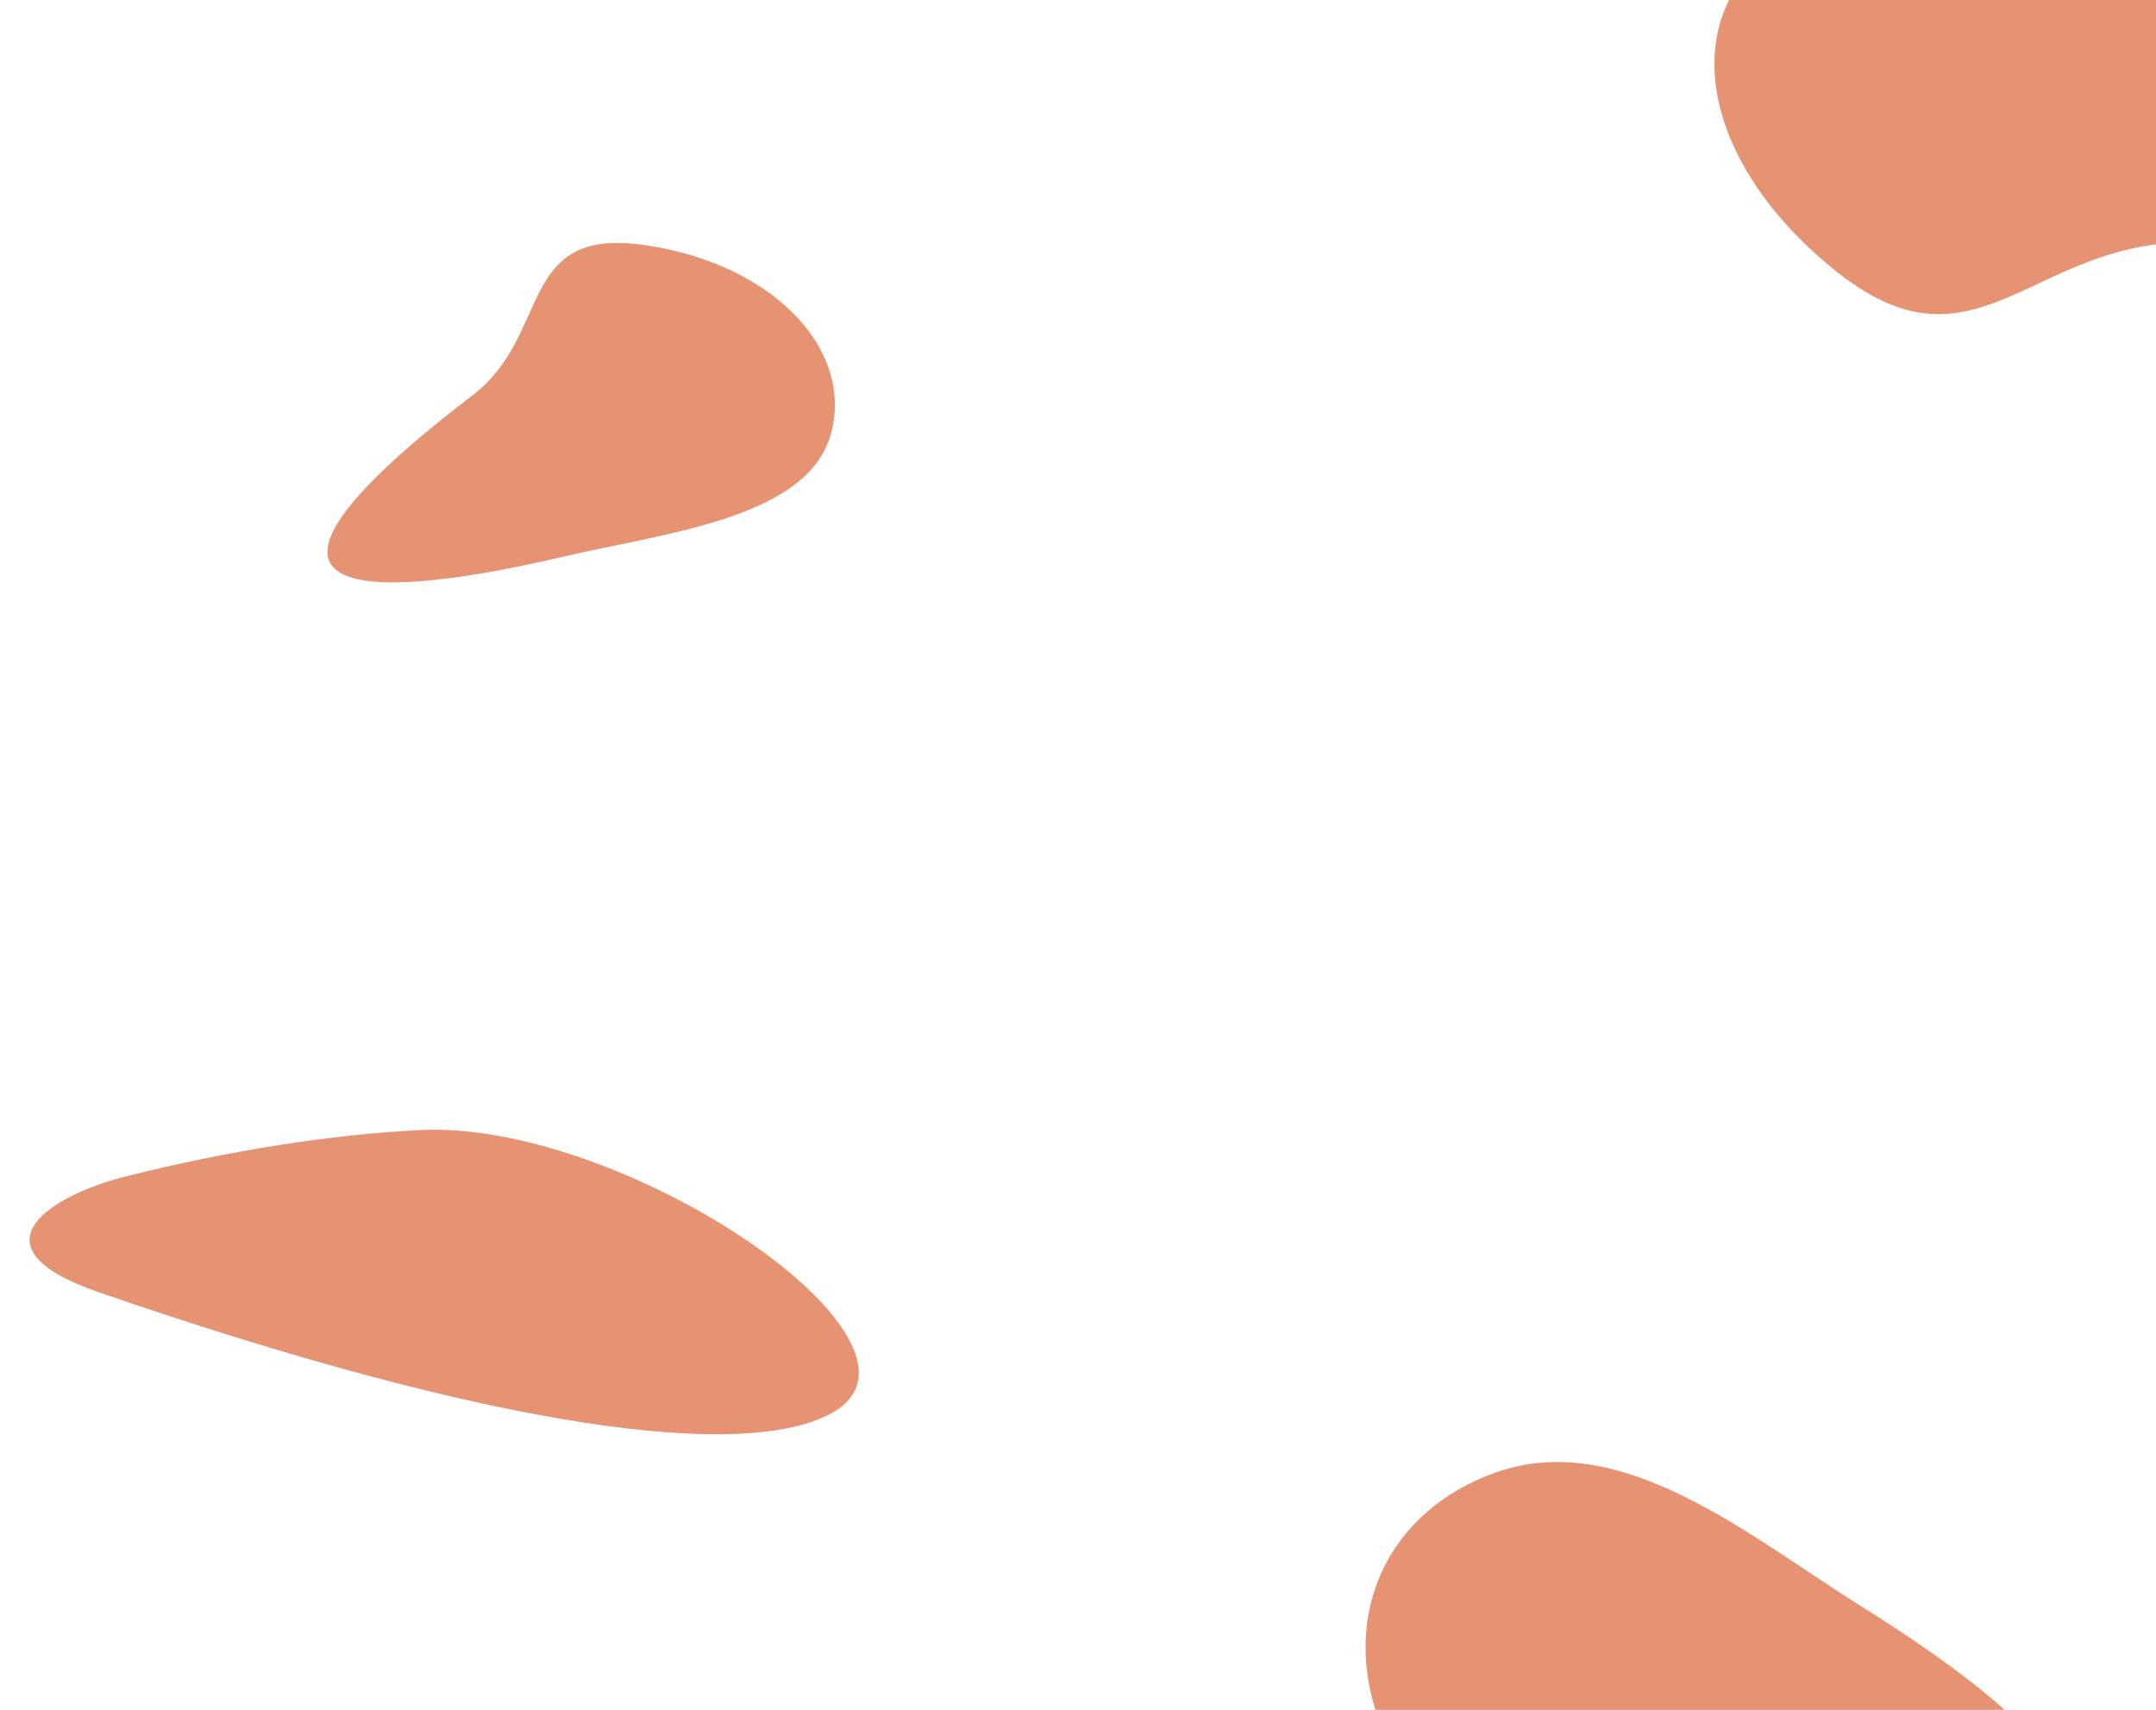 <svg xmlns="http://www.w3.org/2000/svg" viewBox="0 0 2040 1618"><defs><style>.cls-1{fill:#e69374;}</style></defs><title>skills-bg2</title><g id="Sills"><path class="cls-1" d="M608.18,231.67c-119.44-16.4-85.94,84.92-161,142.33C147.8,602.9,413.72,554.68,532.59,526.87,631.17,503.81,765.78,490.48,786.65,409S727.62,248.07,608.18,231.67Z"/><path class="cls-1" d="M119.65,1113.06c-71.53,17.84-150.41,66.78-27.38,109.33,373.82,129.29,614.26,161.78,696.5,113.71,112.43-65.72-199.1-277.16-392.37-266.73C312.16,1073.92,220.05,1088,119.65,1113.06Z"/><path class="cls-1" d="M1761.66,1520.37c-105.55-66-226.57-169.39-346.38-127-100.19,35.46-144,129.1-113.83,224.62h595.21C1857.76,1582.64,1802.52,1545.91,1761.66,1520.37Z"/><path class="cls-1" d="M1636,0c-36.52,73.25,0,175.59,101.16,256.57,122.2,97.86,176.48-9.53,302.89-25.33V0Z"/></g></svg>